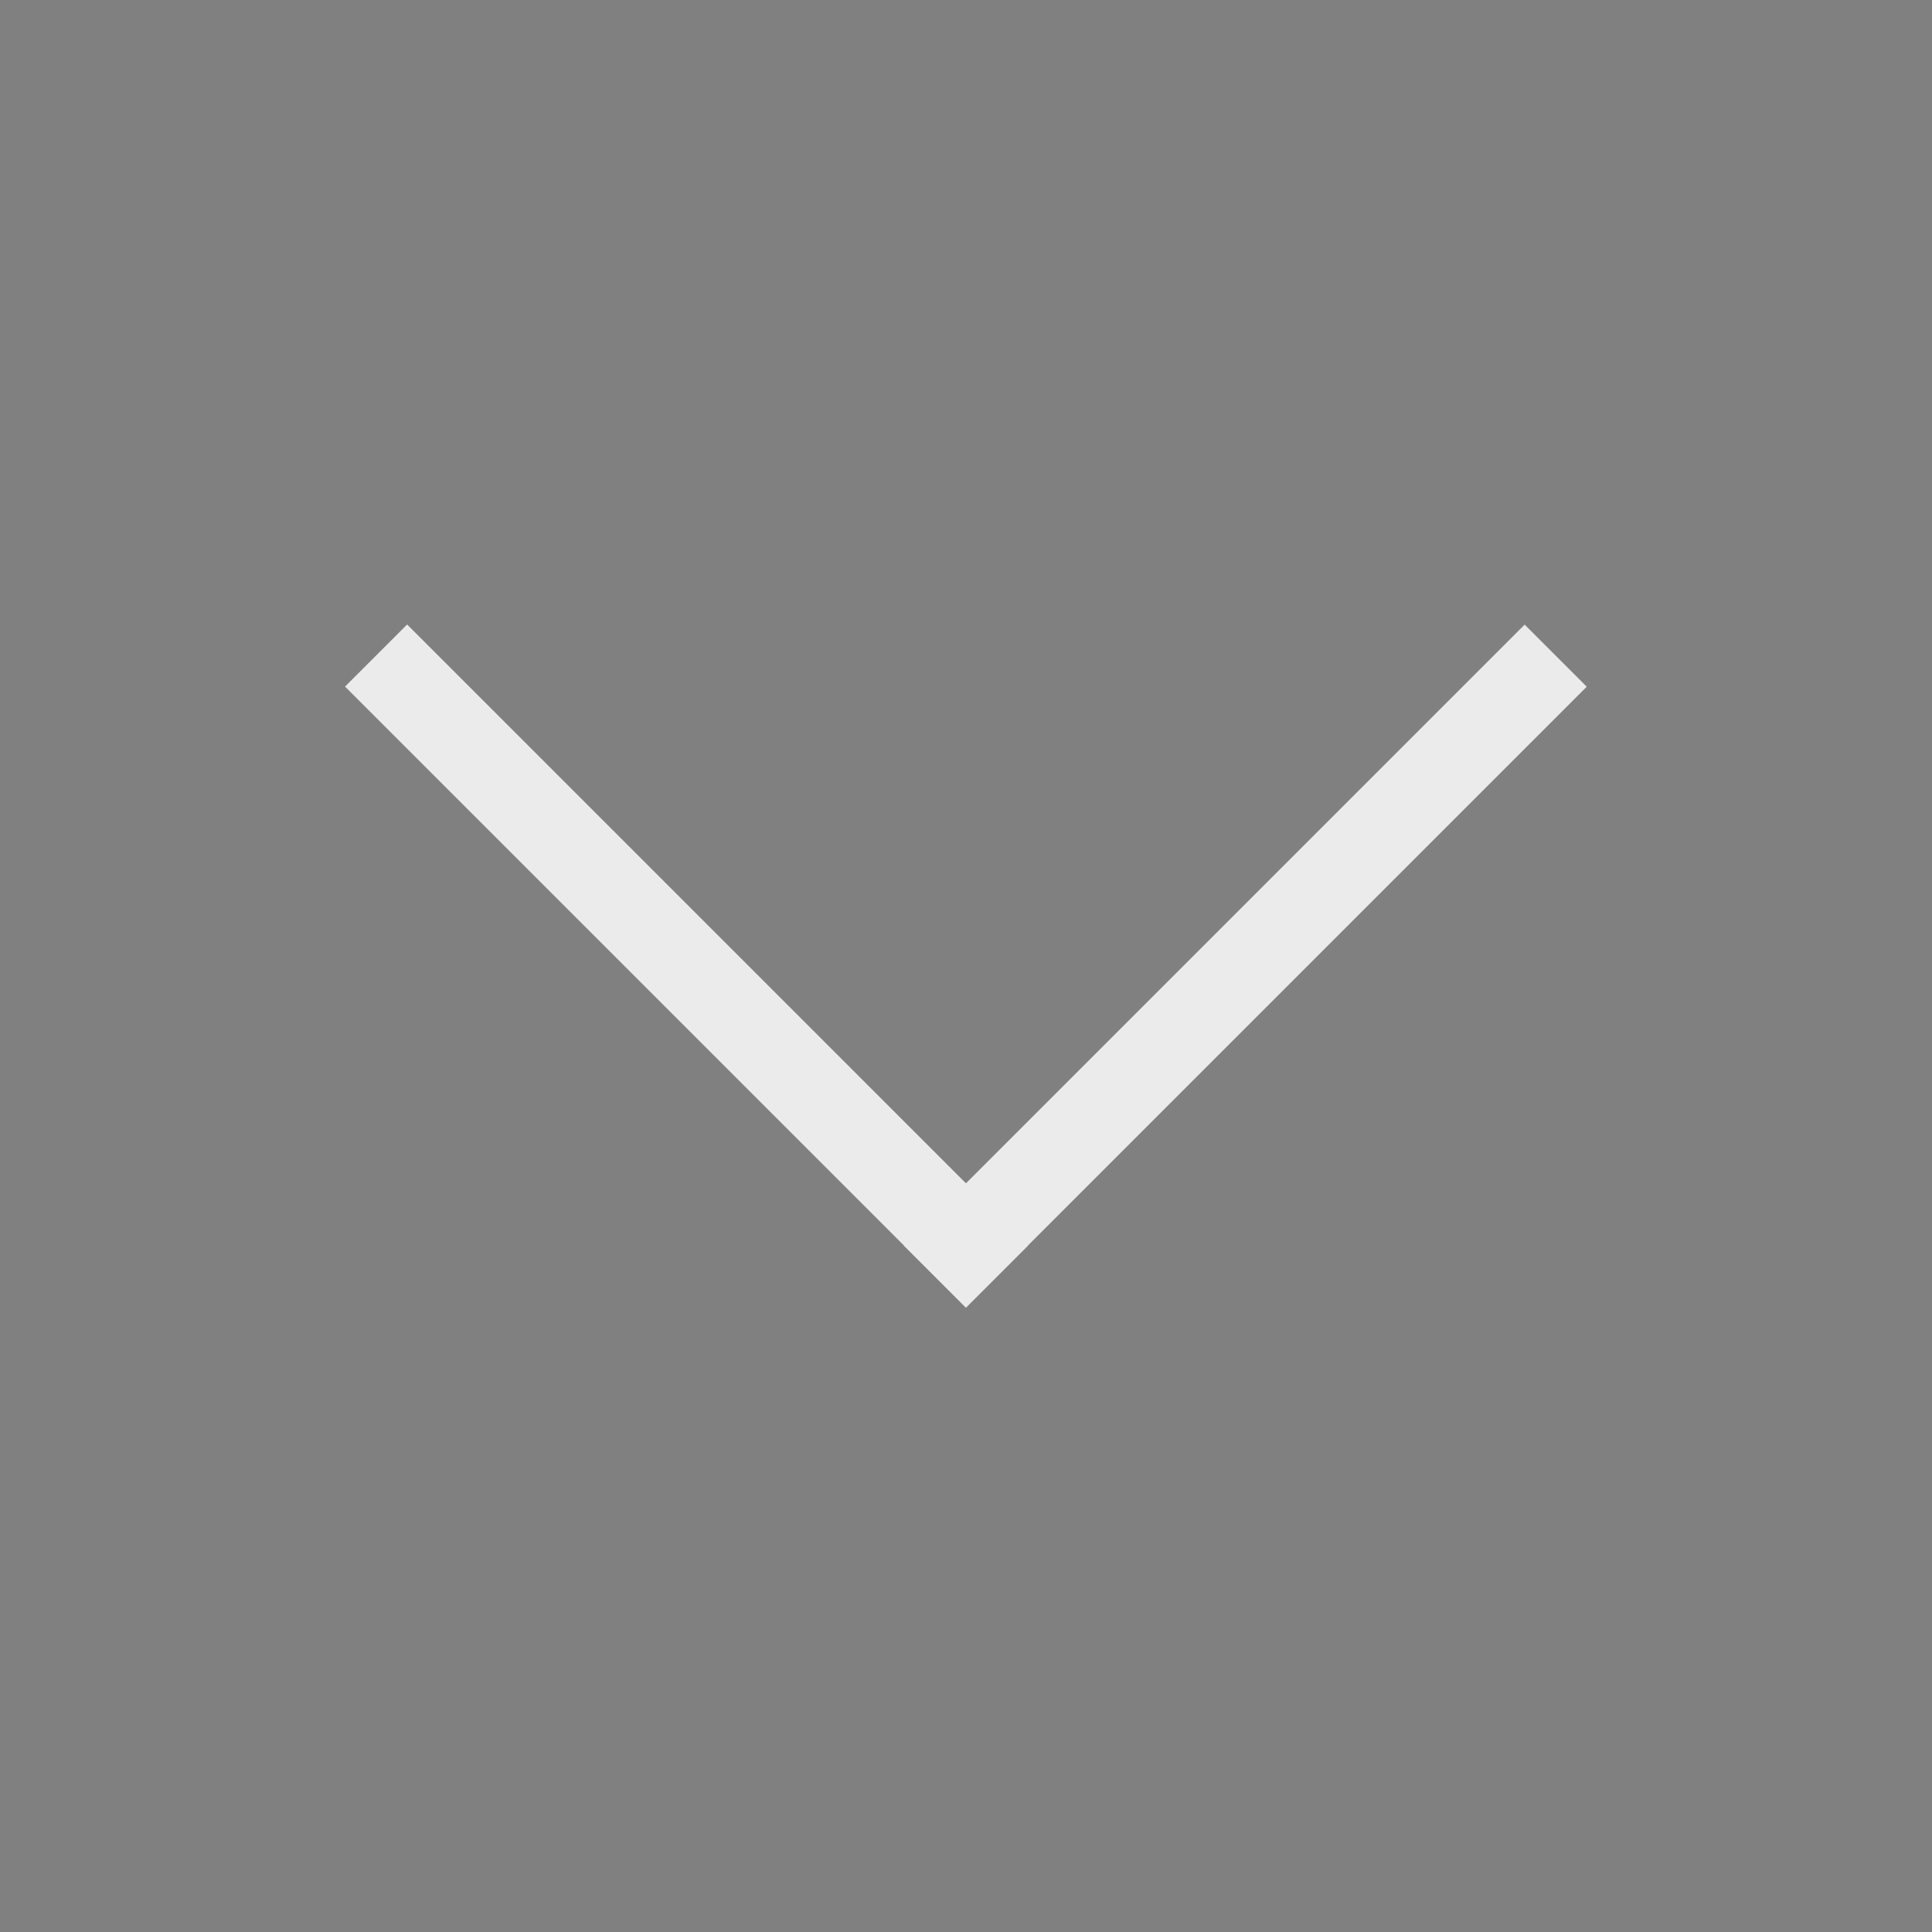 <?xml version="1.0" encoding="UTF-8" standalone="no"?>
<svg
   xmlns:dc="http://purl.org/dc/elements/1.1/"
   xmlns:cc="http://creativecommons.org/ns#"
   xmlns:rdf="http://www.w3.org/1999/02/22-rdf-syntax-ns#"
   xmlns:svg="http://www.w3.org/2000/svg"
   xmlns="http://www.w3.org/2000/svg"
   xmlns:sodipodi="http://sodipodi.sourceforge.net/DTD/sodipodi-0.dtd"
   xmlns:inkscape="http://www.inkscape.org/namespaces/inkscape"
   id="svg4306"
   width="22"
   height="22"
   version="1.1"
   style="enable-background:new"
   sodipodi:docname="keepbelow.svg"
   inkscape:version="0.92.4 5da689c313, 2019-01-14">
  <rect width="100%" height="100%" fill="#808080" stroke="none"/>
  <defs
     id="defs22" />
  <sodipodi:namedview
     pagecolor="#c8c8c8"
     bordercolor="#666666"
     borderopacity="1"
     objecttolerance="10"
     gridtolerance="10"
     guidetolerance="10"
     inkscape:pageopacity="0"
     inkscape:pageshadow="2"
     inkscape:window-width="1920"
     inkscape:window-height="981"
     id="namedview20"
     showgrid="true"
     inkscape:zoom="7.5853273"
     inkscape:cx="17.572216"
     inkscape:cy="-11.109512"
     inkscape:window-x="0"
     inkscape:window-y="28"
     inkscape:window-maximized="1"
     inkscape:current-layer="svg4306">
    <inkscape:grid
       type="xygrid"
       id="grid834" />
  </sodipodi:namedview>
  <g
     id="hover-center"
     transform="translate(27)">
    <rect
       transform="scale(1,-1)"
       style="opacity:0.001;fill:#000000;fill-opacity:1;fill-rule:nonzero;stroke:none;stroke-width:2;stroke-linecap:round;stroke-linejoin:round;stroke-miterlimit:4;stroke-dasharray:none;stroke-opacity:1"
       id="rect4208-6"
       width="22"
       height="22"
       x="-27"
       y="-49" />
    <g
       transform="matrix(1,0,0,-1,-31,26.889)"
       id="g880">
      <rect
         style="opacity:1;fill:#ebebeb;fill-opacity:1;fill-rule:evenodd;stroke:none;stroke-width:0.365;stroke-linecap:round;stroke-linejoin:miter;stroke-miterlimit:4;stroke-dasharray:none;stroke-dashoffset:3;stroke-opacity:1;paint-order:stroke fill markers"
         id="rect876"
         width="1"
         height="10"
         x="-1"
         y="-21.213"
         ry="0"
         transform="matrix(-0.707,-0.707,-0.707,0.707,0,0)" />
      <rect
         transform="rotate(-45)"
         ry="0"
         y="2.710328e-09"
         x="20.213"
         height="10"
         width="1"
         id="rect878"
         style="opacity:1;fill:#ebebeb;fill-opacity:1;fill-rule:evenodd;stroke:none;stroke-width:0.365;stroke-linecap:round;stroke-linejoin:miter;stroke-miterlimit:4;stroke-dasharray:none;stroke-dashoffset:3;stroke-opacity:1;paint-order:stroke fill markers" />
    </g>
    <rect
       transform="scale(1,-1)"
       ry="0"
       y="-49"
       x="-27"
       height="22"
       width="22"
       id="rect899"
       style="opacity:0.1;fill:#ebebeb;fill-opacity:1;stroke:none;stroke-width:1.1;stroke-linecap:round;stroke-miterlimit:4;stroke-dasharray:none;stroke-opacity:1" />
  </g>
  <g
     id="pressed-center"
     transform="translate(27)">
    <rect
       transform="scale(1,-1)"
       y="-74"
       x="-27"
       height="22"
       width="22"
       id="rect854"
       style="opacity:0.001;fill:#000000;fill-opacity:1;fill-rule:nonzero;stroke:none;stroke-width:2;stroke-linecap:round;stroke-linejoin:round;stroke-miterlimit:4;stroke-dasharray:none;stroke-opacity:1" />
    <g
       id="g860"
       transform="matrix(1,0,0,-1,-31,51.889)">
      <rect
         transform="matrix(-0.707,-0.707,-0.707,0.707,0,0)"
         ry="0"
         y="-21.213"
         x="-1"
         height="10"
         width="1"
         id="rect856"
         style="opacity:1;fill:#ebebeb;fill-opacity:1;fill-rule:evenodd;stroke:none;stroke-width:0.365;stroke-linecap:round;stroke-linejoin:miter;stroke-miterlimit:4;stroke-dasharray:none;stroke-dashoffset:3;stroke-opacity:1;paint-order:stroke fill markers" />
      <rect
         style="opacity:1;fill:#ebebeb;fill-opacity:1;fill-rule:evenodd;stroke:none;stroke-width:0.365;stroke-linecap:round;stroke-linejoin:miter;stroke-miterlimit:4;stroke-dasharray:none;stroke-dashoffset:3;stroke-opacity:1;paint-order:stroke fill markers"
         id="rect858"
         width="1"
         height="10"
         x="20.213"
         y="2.710328e-09"
         ry="0"
         transform="rotate(-45)" />
    </g>
    <rect
       transform="scale(1,-1)"
       style="opacity:0.2;fill:#ebebeb;fill-opacity:1;stroke:none;stroke-width:1.1;stroke-linecap:round;stroke-miterlimit:4;stroke-dasharray:none;stroke-opacity:1"
       id="rect862"
       width="22"
       height="22"
       x="-27"
       y="-74"
       ry="0" />
  </g>
  <g
     id="active-center">
    <rect
       transform="scale(1,-1)"
       id="rect4266"
       width="22"
       height="22"
       x="0"
       y="-22"
       style="opacity:0.001;fill:#000000;fill-opacity:1;fill-rule:nonzero;stroke:none;stroke-width:2;stroke-linecap:round;stroke-linejoin:round;stroke-miterlimit:4;stroke-dasharray:none;stroke-opacity:1" />
    <g
       transform="translate(1,17.111)"
       id="g897">
      <rect
         transform="rotate(135)"
         ry="0"
         y="-5.5"
         x="-9.642"
         height="10"
         width="1"
         id="rect870"
         style="opacity:1;fill:#ebebeb;fill-opacity:1;fill-rule:evenodd;stroke:none;stroke-width:0.365;stroke-linecap:round;stroke-linejoin:miter;stroke-miterlimit:4;stroke-dasharray:none;stroke-dashoffset:3;stroke-opacity:1;paint-order:stroke fill markers" />
      <rect
         style="opacity:1;fill:#ebebeb;fill-opacity:1;fill-rule:evenodd;stroke:none;stroke-width:0.365;stroke-linecap:round;stroke-linejoin:miter;stroke-miterlimit:4;stroke-dasharray:none;stroke-dashoffset:3;stroke-opacity:1;paint-order:stroke fill markers"
         id="rect872"
         width="1"
         height="10"
         x="4.5"
         y="8.642"
         ry="0"
         transform="matrix(0.707,0.707,0.707,-0.707,0,0)" />
    </g>
  </g>
  <g
     id="inactive-center">
    <rect
       transform="scale(1,-1)"
       style="opacity:0.001;fill:#000000;fill-opacity:1;fill-rule:nonzero;stroke:none;stroke-width:2;stroke-linecap:round;stroke-linejoin:round;stroke-miterlimit:4;stroke-dasharray:none;stroke-opacity:1"
       id="rect4179"
       width="22"
       height="22"
       x="25"
       y="-22" />
    <path
       inkscape:connector-curvature="0"
       id="rect900"
       d="m 29.636,7.111 -0.707,0.707 6.365,6.363 0.707,0.707 0.707,-0.707 6.363,-6.363 -0.707,-0.707 -6.363,6.363 z"
       style="opacity:0.3;fill:#ebebeb;fill-opacity:1;fill-rule:evenodd;stroke:none;stroke-width:0.365;stroke-linecap:round;stroke-linejoin:miter;stroke-miterlimit:4;stroke-dasharray:none;stroke-dashoffset:3;stroke-opacity:1;paint-order:stroke fill markers" />
  </g>
  <g
     id="deactivated-center">
    <rect
       transform="scale(1,-1)"
       style="opacity:0.001;fill:#000000;fill-opacity:1;fill-rule:nonzero;stroke:none;stroke-width:2;stroke-linecap:round;stroke-linejoin:round;stroke-miterlimit:4;stroke-dasharray:none;stroke-opacity:1"
       id="rect4183"
       width="22"
       height="22"
       x="50"
       y="-22" />
    <path
       style="opacity:0.3;fill:#ebebeb;fill-opacity:1;fill-rule:evenodd;stroke:none;stroke-width:0.365;stroke-linecap:round;stroke-linejoin:miter;stroke-miterlimit:4;stroke-dasharray:none;stroke-dashoffset:3;stroke-opacity:1;paint-order:stroke fill markers"
       d="m 54.636,7.111 -0.707,0.707 6.365,6.363 0.707,0.707 0.707,-0.707 6.363,-6.363 -0.707,-0.707 -6.363,6.363 z"
       id="path919"
       inkscape:connector-curvature="0" />
  </g>
</svg>
